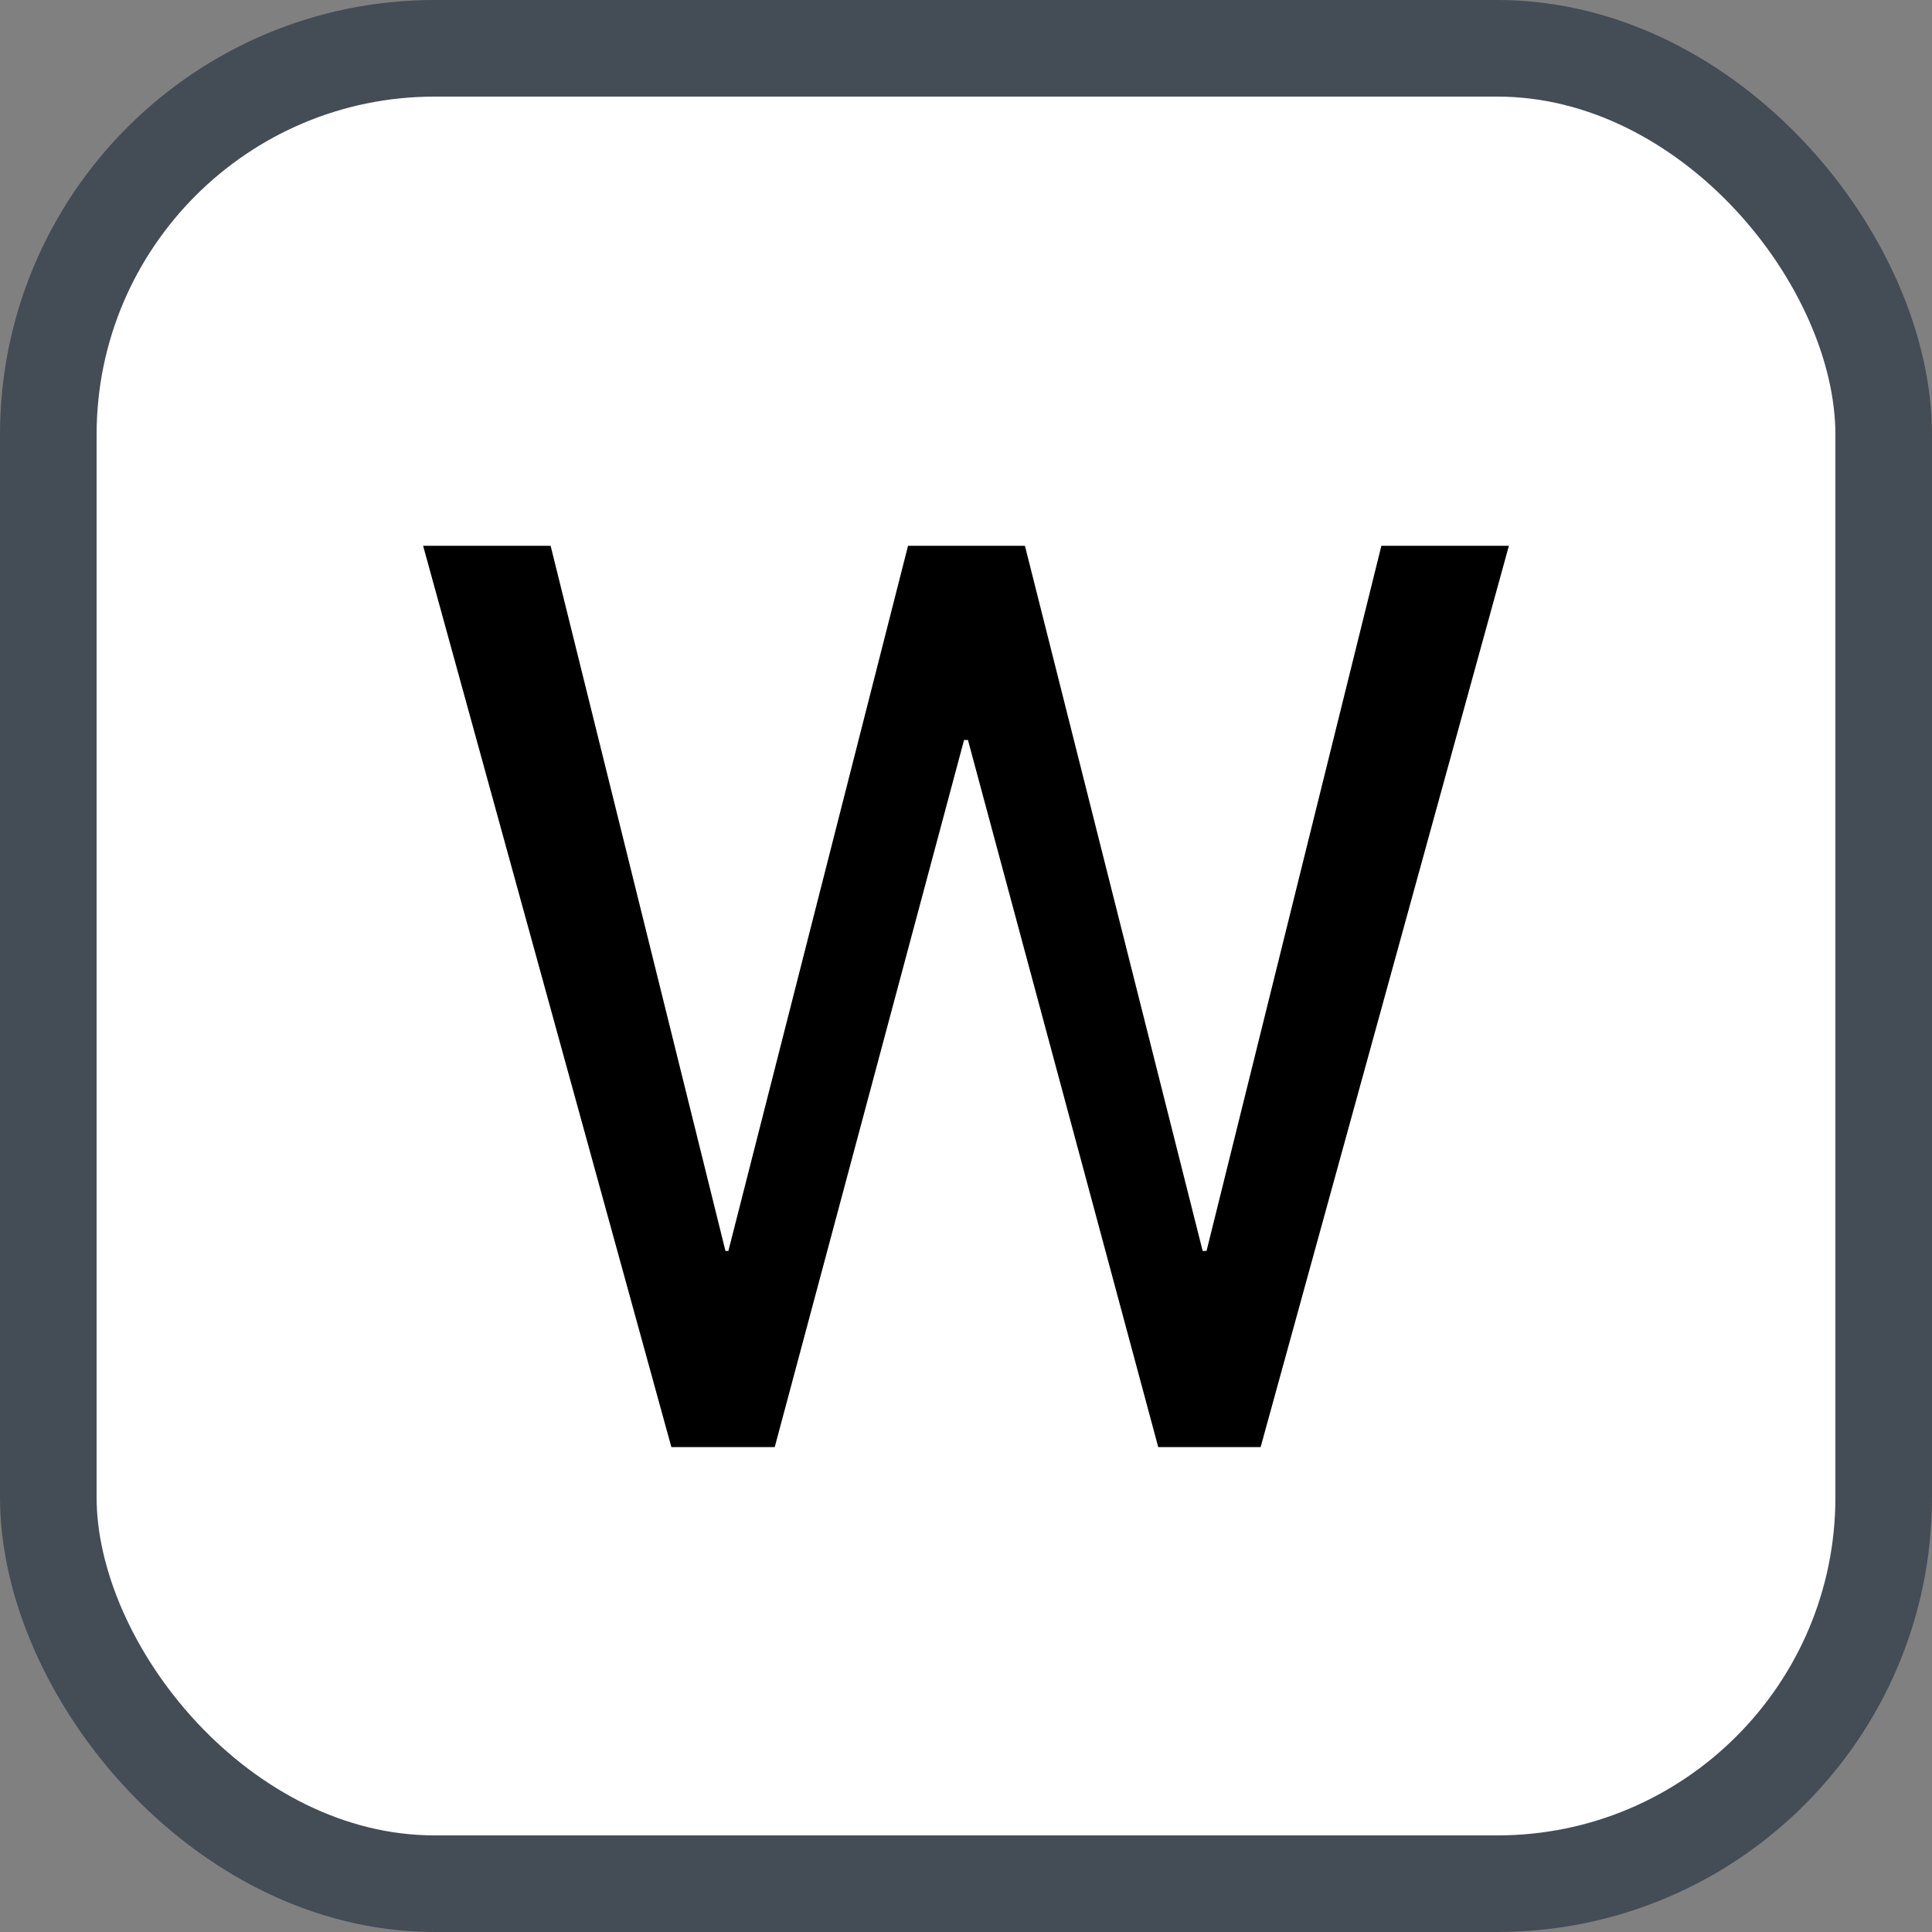 <svg xmlns="http://www.w3.org/2000/svg" version="1.1" xmlns:xlink="http://www.w3.org/1999/xlink" xmlns:svgjs="http://svgjs.com/svgjs" width="20" height="20"><rect width="100%" height="100%" fill="#808080" stroke="none"/><svg id="SvgjsSvg1002" style="overflow: hidden; top: -100%; left: -100%; position: absolute; opacity: 0;" width="2" height="0" focusable="false"><polyline id="SvgjsPolyline1003" points="0,0"></polyline><path id="SvgjsPath1004" d="M0 0 "></path></svg><defs id="SvgjsDefs1071"></defs><rect id="SvgjsRect1072" width="19" height="19" x="0.5" y="0.5" rx="4" ry="4" fill="#ffffff" stroke-opacity="1" stroke="#444c56" stroke-width="1"></rect><path id="SvgjsPath1073" d="M8.02 14.98L9.98 7.66L10.02 7.66L11.99 14.98L13.05 14.98L15.62 5.65L14.30 5.65L12.49 12.95L12.45 12.95L10.61 5.65L9.40 5.65L7.54 12.95L7.51 12.95L5.70 5.65L4.38 5.65L6.95 14.98Z" fill="#000000"></path></svg>